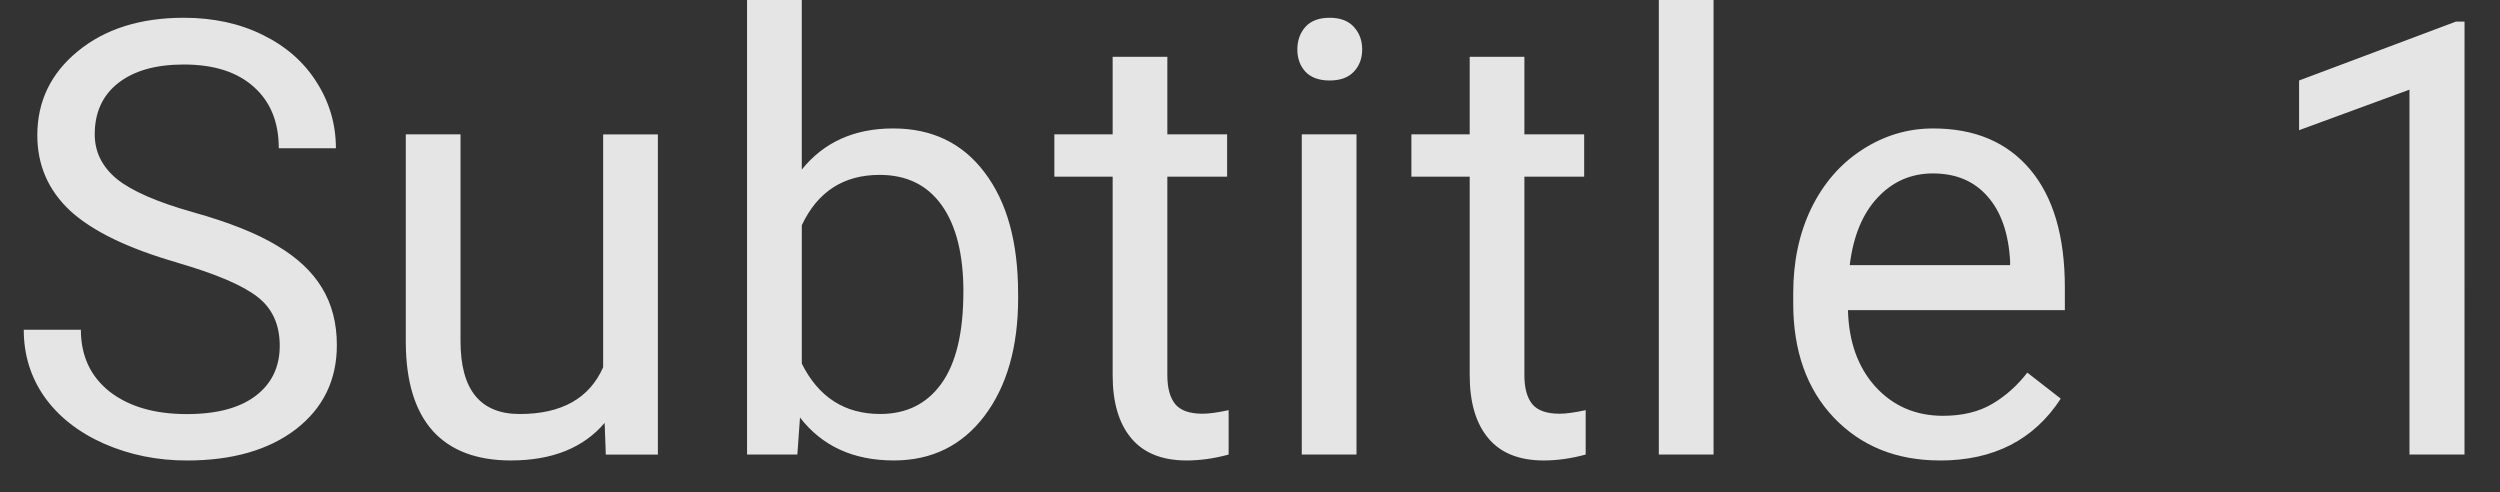 <svg fill="none" height="13" viewBox="0 0 66 13" width="66" xmlns="http://www.w3.org/2000/svg"><rect x="0" y="0" width="66" height="13" fill="#333333" stroke="none"/><path d="m4.672 6.93c-1.286-.37-2.224-.823-2.812-1.359-.583-.542-.875-1.208-.875-2 0-.896.357-1.635 1.07-2.219.719-.589 1.651-.883 2.797-.883.781 0 1.477.151 2.086.453.615.302 1.089.719 1.422 1.25.339.531.508 1.112.508 1.742h-1.508c0-.688-.219-1.227-.656-1.617-.438-.396-1.055-.594-1.852-.594-.74 0-1.318.164-1.734.492-.411.323-.617.773-.617 1.352 0 .464.195.857.586 1.18.396.318 1.065.609 2.008.875.948.266 1.688.56 2.219.883.536.318.932.69 1.188 1.117.26.427.391.93.391 1.508 0 .922-.359 1.661-1.078 2.219-.719.552-1.68.828-2.883.828-.781 0-1.51-.148-2.188-.445-.677-.302-1.201-.714-1.57-1.234-.365-.521-.547-1.112-.547-1.773h1.508c0 .688.253 1.232.758 1.633.51.396 1.19.594 2.039.594.792 0 1.398-.162 1.82-.484s.633-.763.633-1.32-.195-.987-.586-1.289c-.391-.307-1.099-.609-2.125-.906zm11.291 4.234c-.562.661-1.388.992-2.477.992-.901 0-1.589-.26-2.062-.781-.469-.526-.706-1.302-.711-2.328v-5.5h1.445v5.461c0 1.281.521 1.922 1.562 1.922 1.104 0 1.839-.411 2.203-1.234v-6.148h1.445v8.453h-1.375zm10.916-3.297c0 1.292-.297 2.331-.891 3.117-.594.781-1.391 1.172-2.391 1.172-1.068 0-1.893-.378-2.477-1.133l-.07.977h-1.328v-12h1.445v4.477c.583-.724 1.388-1.086 2.414-1.086 1.026 0 1.831.388 2.414 1.164.589.776.883 1.839.883 3.188zm-1.445-.164c0-.984-.19-1.745-.57-2.281-.38-.536-.927-.805-1.641-.805-.953 0-1.638.443-2.055 1.328v3.656c.443.885 1.133 1.328 2.07 1.328.693 0 1.232-.268 1.617-.805.385-.536.578-1.344.578-2.422zm5.384-6.203v2.047h1.578v1.117h-1.578v5.242c0 .339.07.594.211.766.141.167.38.25.719.25.167 0 .396-.031.688-.094v1.172c-.38.104-.75.156-1.109.156-.646 0-1.133-.195-1.461-.586-.328-.391-.492-.945-.492-1.664v-5.242h-1.539v-1.117h1.539v-2.047zm4.994 10.5h-1.445v-8.453h1.445zm-1.562-10.695c0-.234.07-.432.211-.594.146-.161.359-.242.641-.242.281 0 .495.081.641.242.146.161.219.359.219.594 0 .234-.073.43-.219.586-.146.156-.359.234-.641.234-.281 0-.495-.078-.641-.234-.141-.156-.211-.352-.211-.586zm5.994.195v2.047h1.578v1.117h-1.578v5.242c0 .339.07.594.211.766.141.167.38.25.719.25.167 0 .396-.031.688-.094v1.172c-.38.104-.75.156-1.109.156-.646 0-1.133-.195-1.461-.586-.328-.391-.492-.945-.492-1.664v-5.242h-1.539v-1.117h1.539v-2.047zm4.994 10.5h-1.445v-12h1.445zm5.978.156c-1.146 0-2.078-.375-2.797-1.125-.719-.755-1.078-1.763-1.078-3.023v-.266c0-.839.159-1.586.476-2.242.323-.661.771-1.177 1.344-1.547.578-.375 1.203-.562 1.875-.562 1.099 0 1.953.362 2.562 1.086.609.724.914 1.76.914 3.109v.602h-5.726c.021.833.263 1.508.727 2.023.469.51 1.062.766 1.781.766.51 0 .943-.104 1.297-.312.354-.208.664-.484.93-.828l.883.687c-.708 1.089-1.771 1.633-3.188 1.633zm-.18-7.578c-.583 0-1.073.214-1.469.641-.396.422-.641 1.016-.734 1.781h4.234v-.109c-.042-.734-.24-1.302-.594-1.703-.354-.406-.833-.609-1.438-.609zm14.027 7.422h-1.453v-9.633l-2.914 1.07v-1.312l4.141-1.555h.227z" fill="#fff" fill-opacity=".87"/></svg>